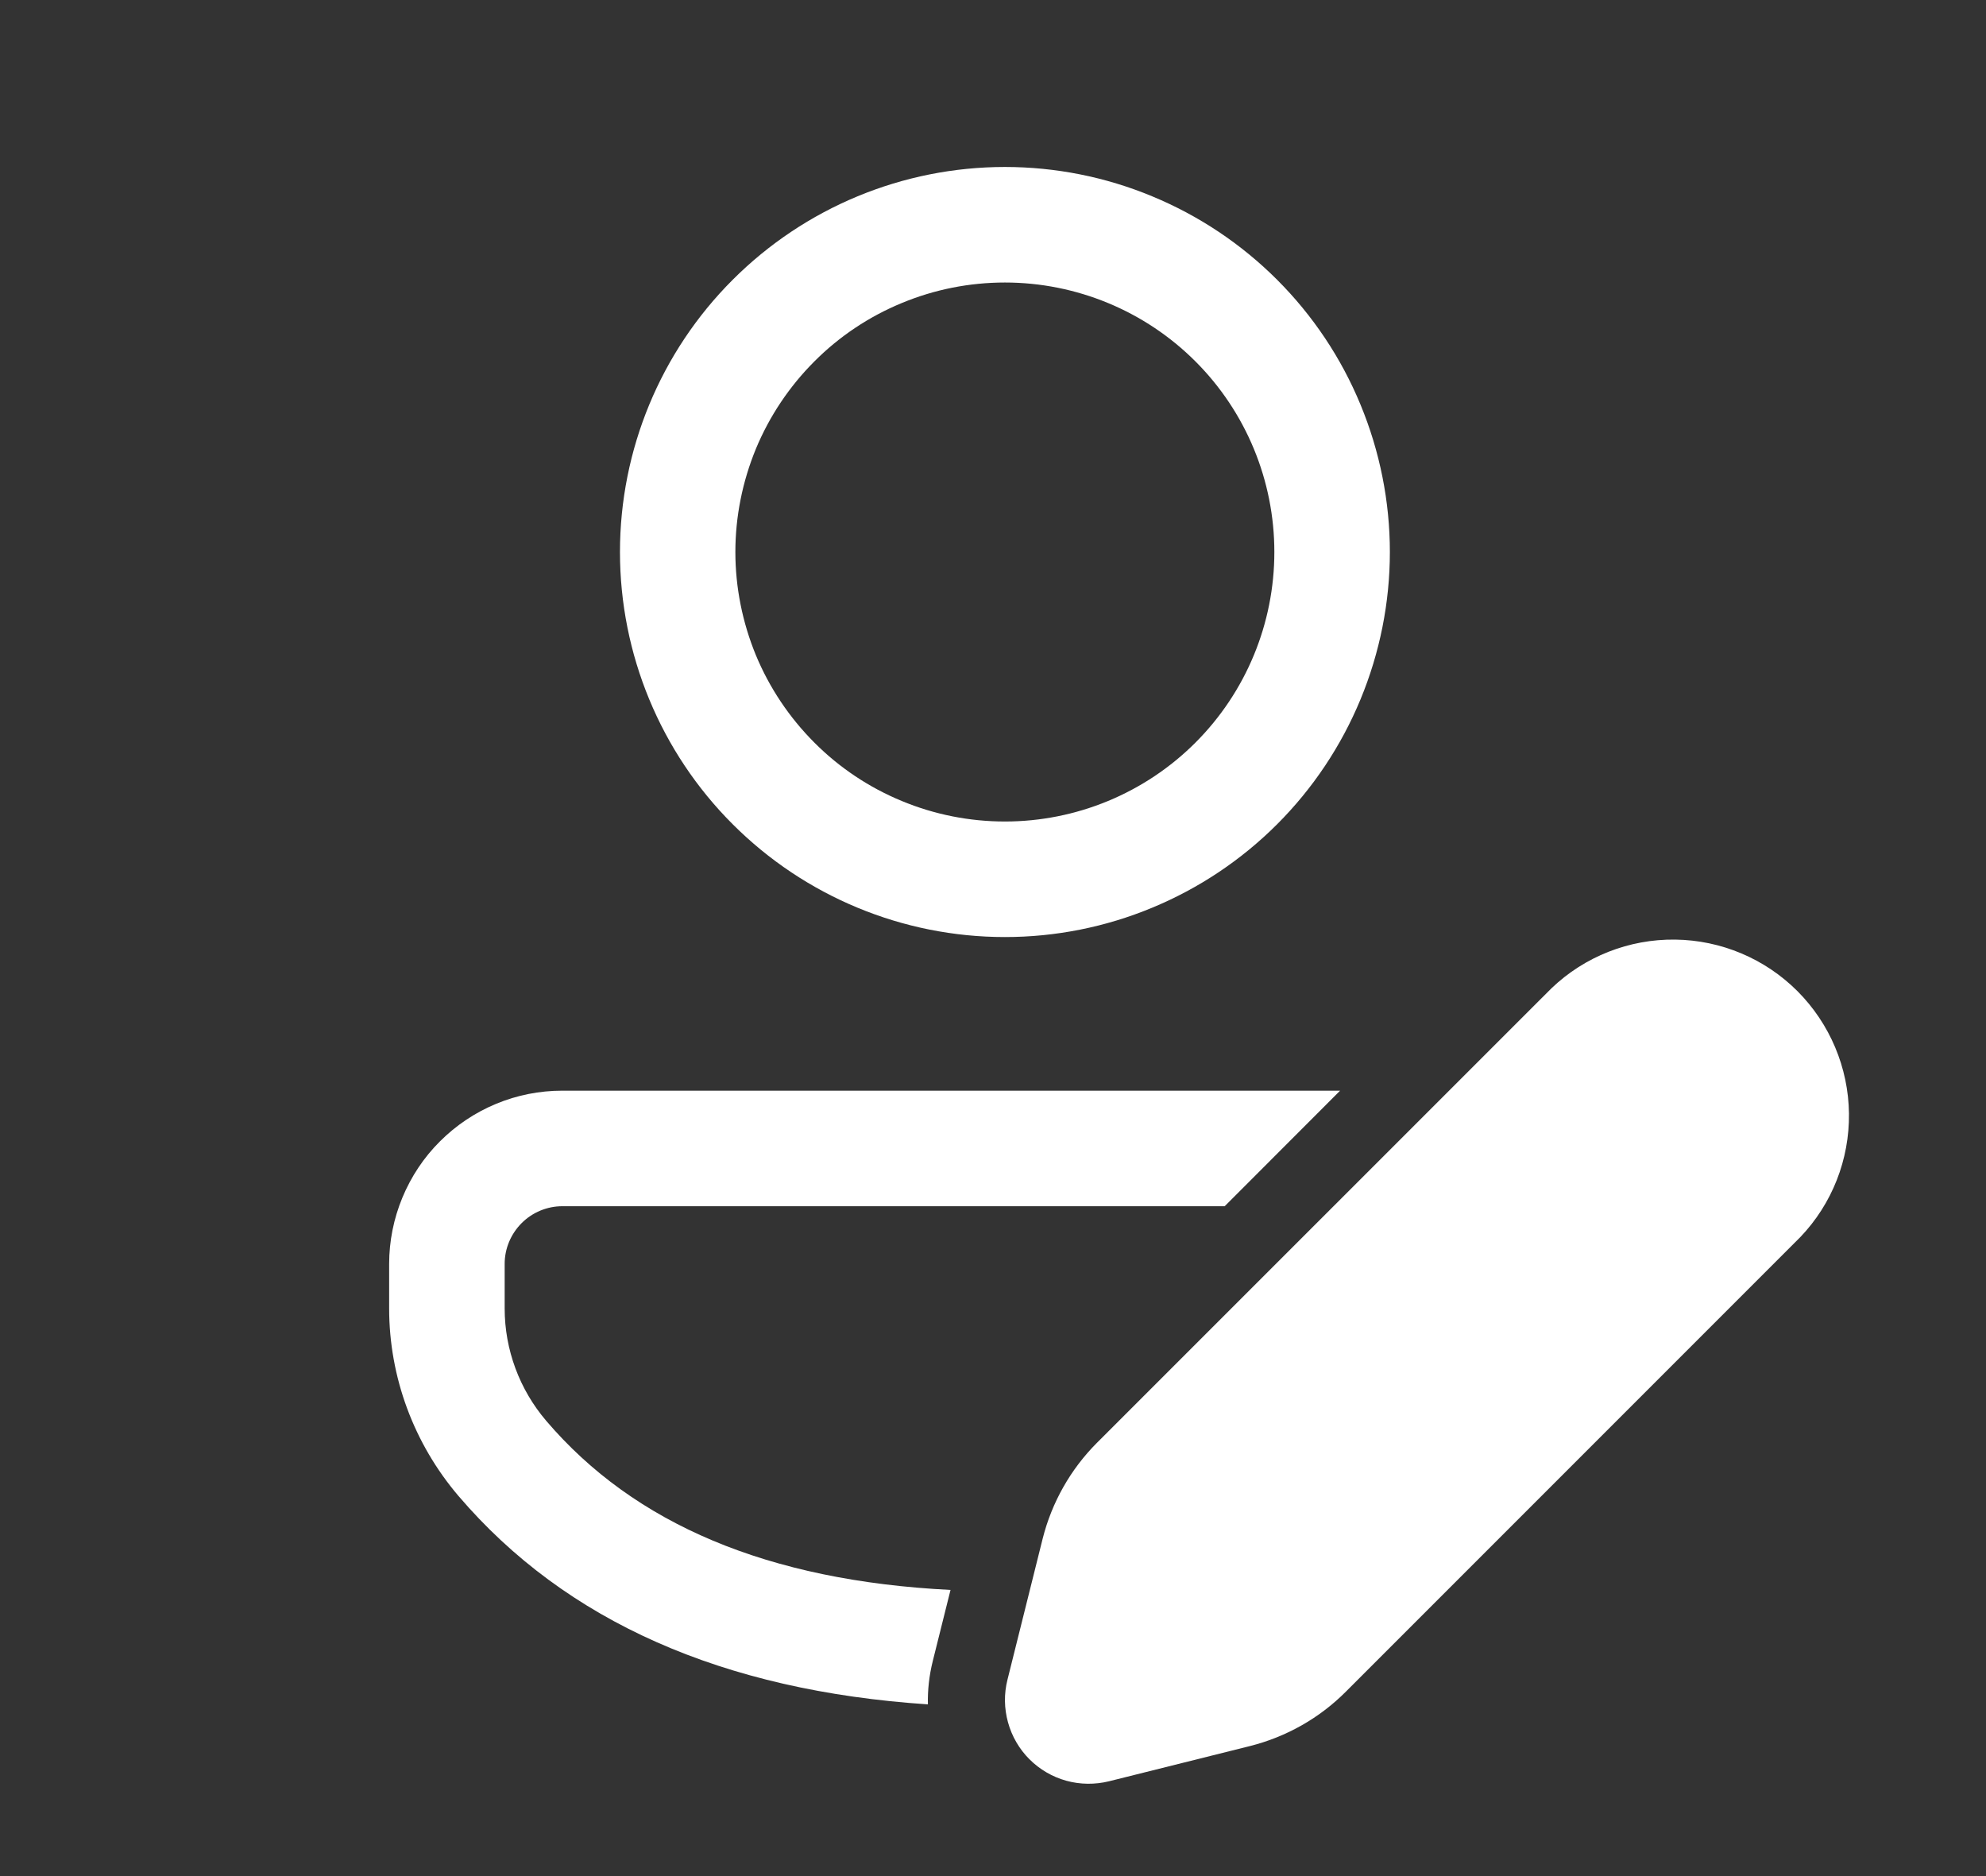 <svg width="18" height="17" viewBox="0 0 18 17" fill="none" xmlns="http://www.w3.org/2000/svg">
<rect x="0" y="0" width="18" height="17" fill="#333333" stroke="none"/>
<g clip-path="url(#clip0_347_536)">
<path d="M11.1 10.93L12.146 9.883H5.097C4.891 9.883 4.687 9.923 4.497 10.002C4.306 10.081 4.133 10.197 3.987 10.343C3.841 10.488 3.726 10.662 3.647 10.852C3.568 11.043 3.527 11.247 3.527 11.453V11.856C3.527 12.478 3.751 13.081 4.155 13.555C5.129 14.695 6.557 15.321 8.41 15.444C8.407 15.316 8.421 15.185 8.454 15.052L8.615 14.407C6.959 14.324 5.748 13.809 4.951 12.875C4.708 12.591 4.574 12.229 4.574 11.856V11.452C4.574 11.314 4.63 11.181 4.728 11.083C4.826 10.985 4.959 10.93 5.097 10.93H11.1ZM9.108 1.513C9.566 1.513 10.02 1.603 10.443 1.779C10.866 1.954 11.251 2.211 11.575 2.535C11.899 2.859 12.156 3.243 12.331 3.667C12.506 4.09 12.597 4.544 12.597 5.002C12.597 5.46 12.506 5.914 12.331 6.337C12.156 6.76 11.899 7.145 11.575 7.469C11.251 7.793 10.866 8.05 10.443 8.225C10.02 8.401 9.566 8.491 9.108 8.491C8.182 8.491 7.295 8.123 6.641 7.469C5.986 6.815 5.619 5.927 5.619 5.002C5.619 4.077 5.986 3.189 6.641 2.535C7.295 1.881 8.182 1.513 9.108 1.513ZM9.108 2.56C8.787 2.56 8.469 2.623 8.173 2.746C7.877 2.868 7.607 3.048 7.381 3.275C7.154 3.502 6.974 3.771 6.851 4.067C6.729 4.364 6.665 4.681 6.665 5.002C6.665 5.323 6.729 5.64 6.851 5.937C6.974 6.233 7.154 6.502 7.381 6.729C7.607 6.956 7.877 7.136 8.173 7.258C8.469 7.381 8.787 7.444 9.108 7.444C9.755 7.444 10.377 7.187 10.835 6.729C11.293 6.271 11.55 5.65 11.55 5.002C11.55 4.354 11.293 3.733 10.835 3.275C10.377 2.817 9.755 2.56 9.108 2.56ZM14.062 8.955L9.943 13.073C9.703 13.313 9.533 13.614 9.45 13.943L9.131 15.221C9.099 15.348 9.101 15.481 9.136 15.607C9.171 15.734 9.238 15.849 9.33 15.941C9.423 16.034 9.538 16.101 9.664 16.136C9.791 16.171 9.924 16.172 10.051 16.141L11.328 15.822C11.658 15.739 11.959 15.569 12.199 15.328L16.317 11.21C16.605 10.909 16.763 10.507 16.758 10.09C16.753 9.674 16.585 9.276 16.291 8.981C15.996 8.686 15.598 8.519 15.182 8.514C14.765 8.509 14.363 8.667 14.062 8.955Z" fill="white"/>
</g>
<defs>
<clipPath id="clip0_347_536">
<rect width="16.747" height="16.747" fill="white" transform="translate(0.734 0.114)"/>
</clipPath>
</defs>
</svg>
